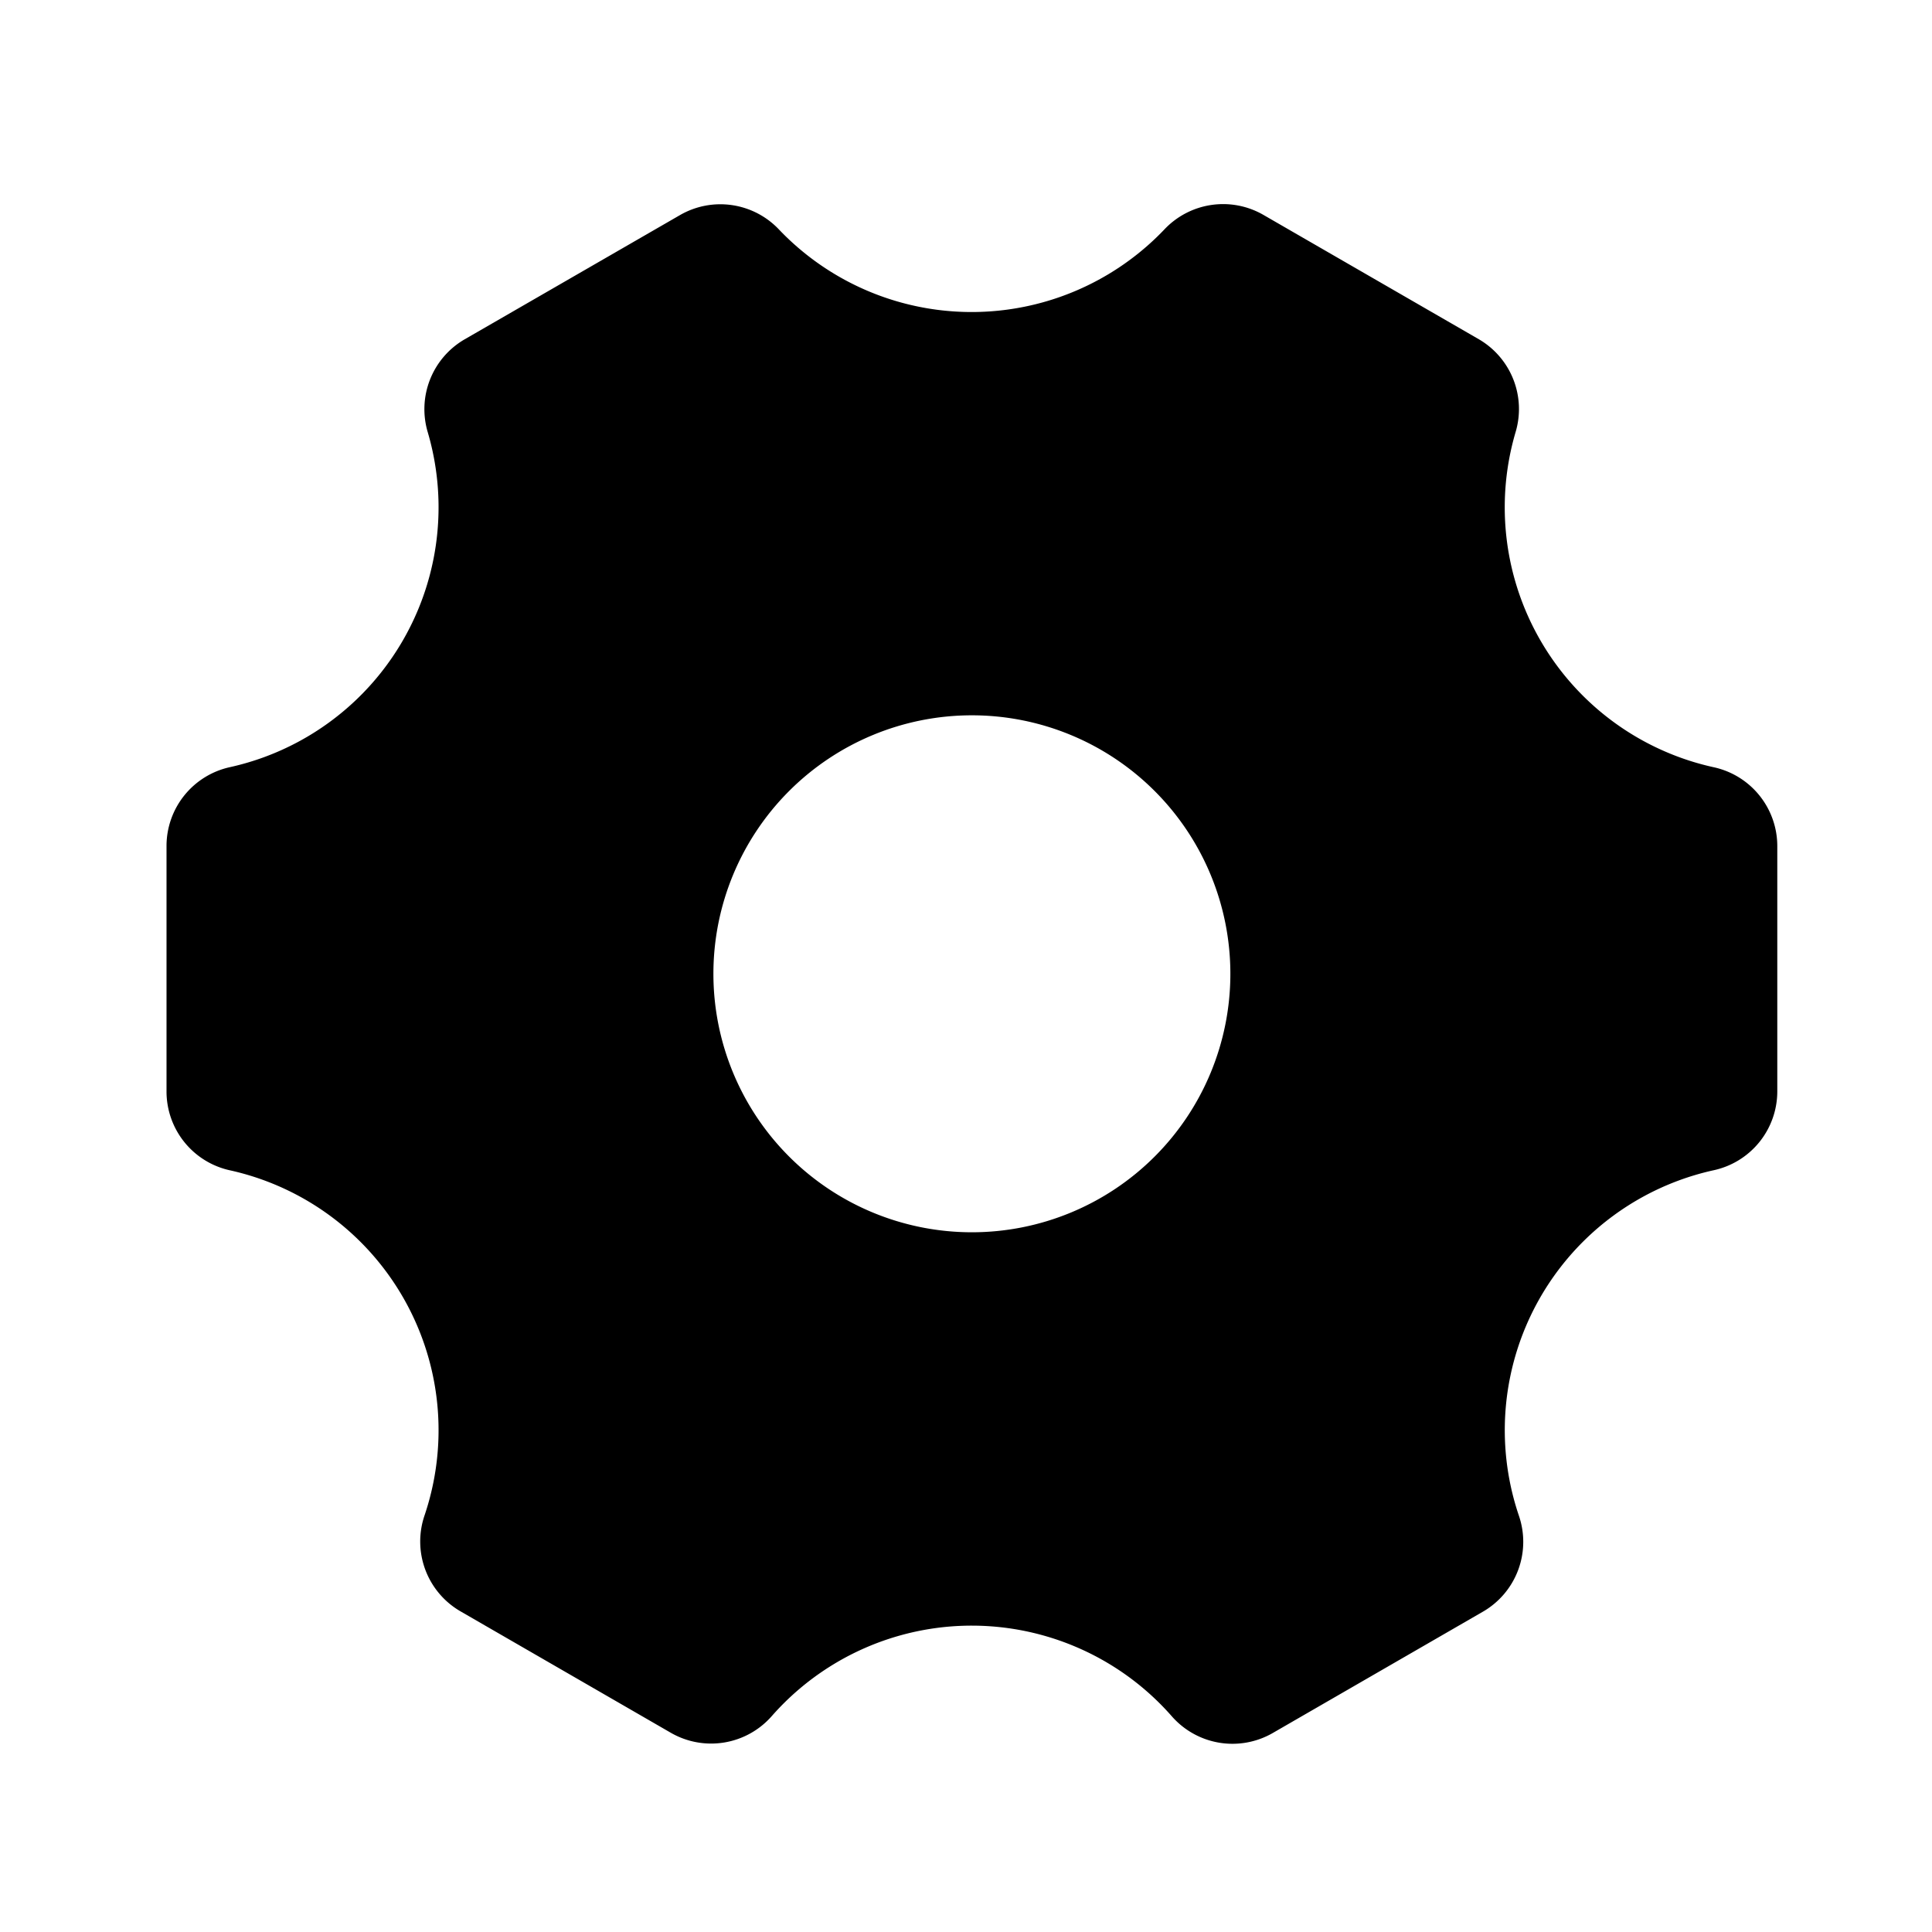 <svg xmlns="http://www.w3.org/2000/svg" viewBox="0 0 1024 1024"><path d="M908.2 406.63A141.07 141.07 0 01803.27 229.1a42.79 42.79 0 00-19.43-49.28l-114.34-66a42.79 42.79 0 00-52.39 7.82 141.07 141.07 0 01-204.17.07 42.78 42.78 0 00-52.37-7.8l-114.4 66a42.78 42.78 0 00-19.43 49.25A141.07 141.07 0 01122 406.58a42.77 42.77 0 00-33.74 41.63v130.48A42.77 42.77 0 00122 620.32a141.08 141.08 0 01103.05 182.79A42.76 42.76 0 00244 854l111.66 64.47a42.76 42.76 0 0053.48-9 141.08 141.08 0 01211.83.07 42.76 42.76 0 0053.5 9.06l111.62-64.44A42.76 42.76 0 00805 803.21a141.08 141.08 0 01103.2-182.94 42.77 42.77 0 0033.8-41.64V448.28a42.77 42.77 0 00-33.8-41.65zm-393.08 246.5a137 137 0 11137-137 137 137 0 01-137 137z"/></svg>